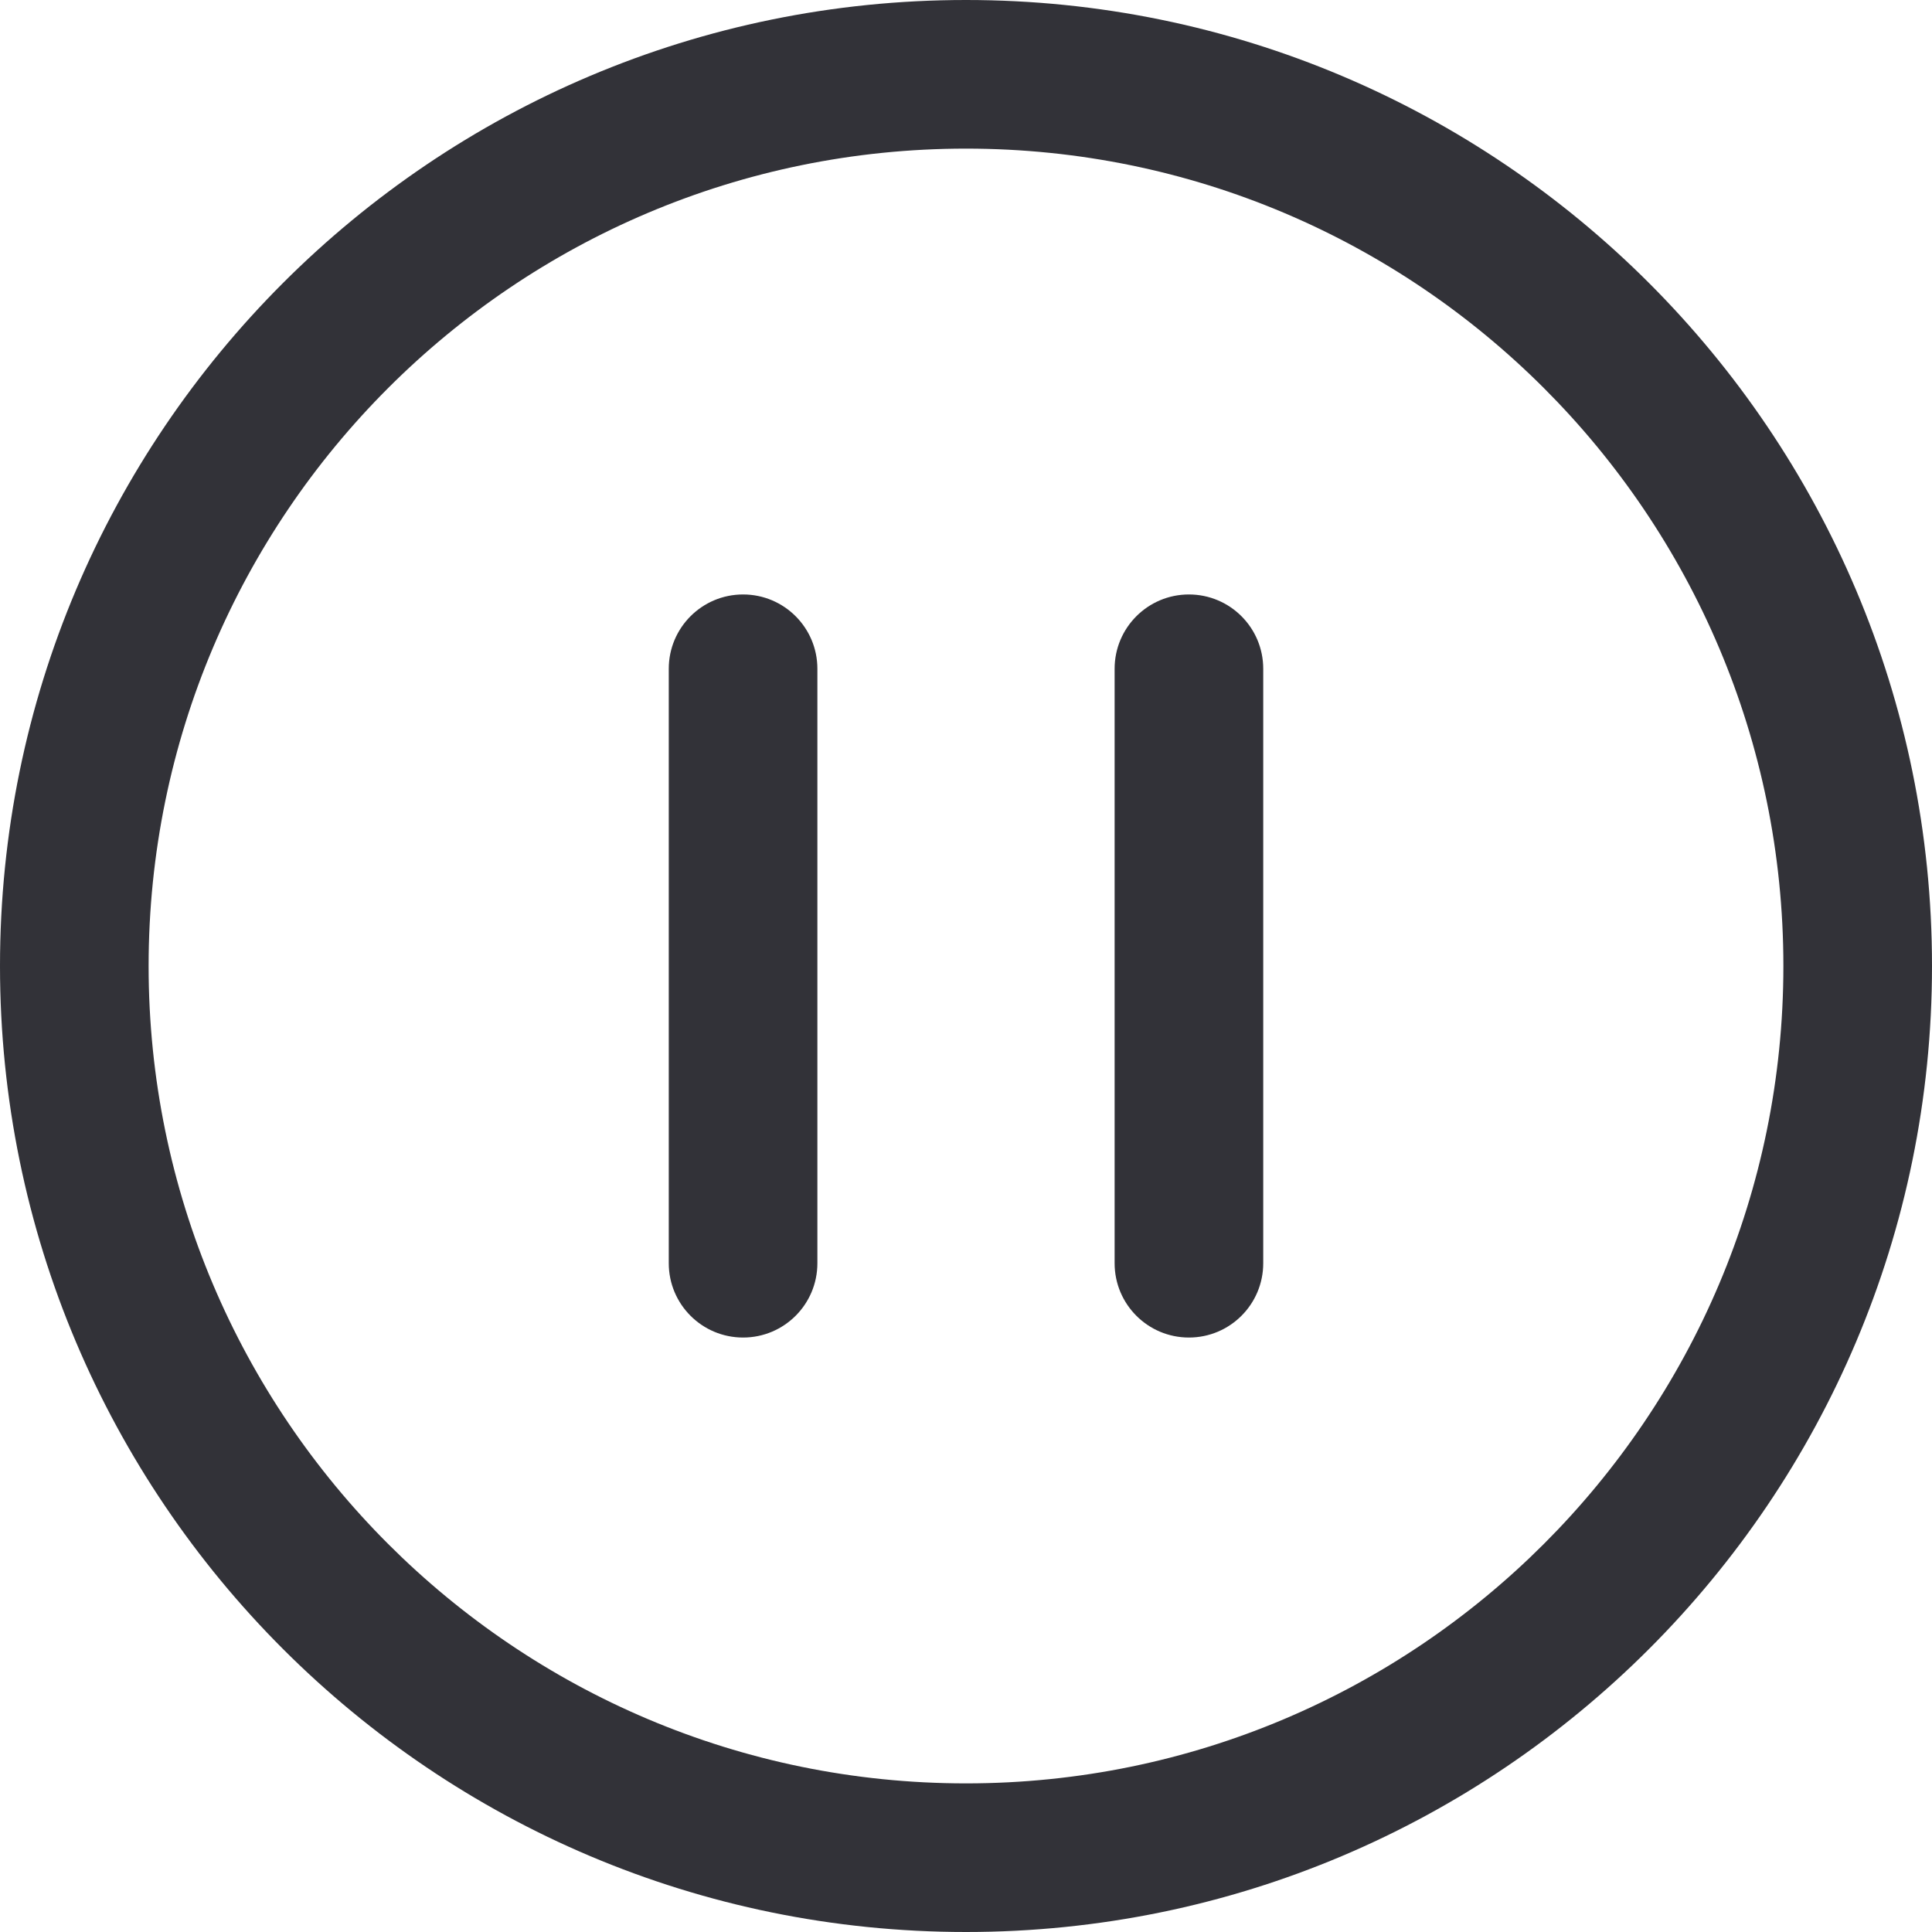 <svg width="48" height="48" viewBox="0 0 52 52" fill="none" xmlns="http://www.w3.org/2000/svg">
<path fill-rule="evenodd" clip-rule="evenodd" d="M0 26C0 11.645 11.645 0 26 0C40.355 0 52 11.645 52 26C52 40.355 40.355 52 26 52C11.645 52 0 40.355 0 26ZM26 4C13.855 4 4 13.855 4 26C4 38.145 13.855 48 26 48C38.145 48 48 38.145 48 26C48 13.855 38.145 4 26 4Z" fill="#323238"/>
<path fill-rule="evenodd" clip-rule="evenodd" d="M20 16C21.105 16 22 16.895 22 18V34C22 35.105 21.105 36 20 36C18.895 36 18 35.105 18 34V18C18 16.895 18.895 16 20 16Z" fill="#323238"/>
<path fill-rule="evenodd" clip-rule="evenodd" d="M32 16C33.105 16 34 16.895 34 18V34C34 35.105 33.105 36 32 36C30.895 36 30 35.105 30 34V18C30 16.895 30.895 16 32 16Z" fill="#323238"/>
</svg>
